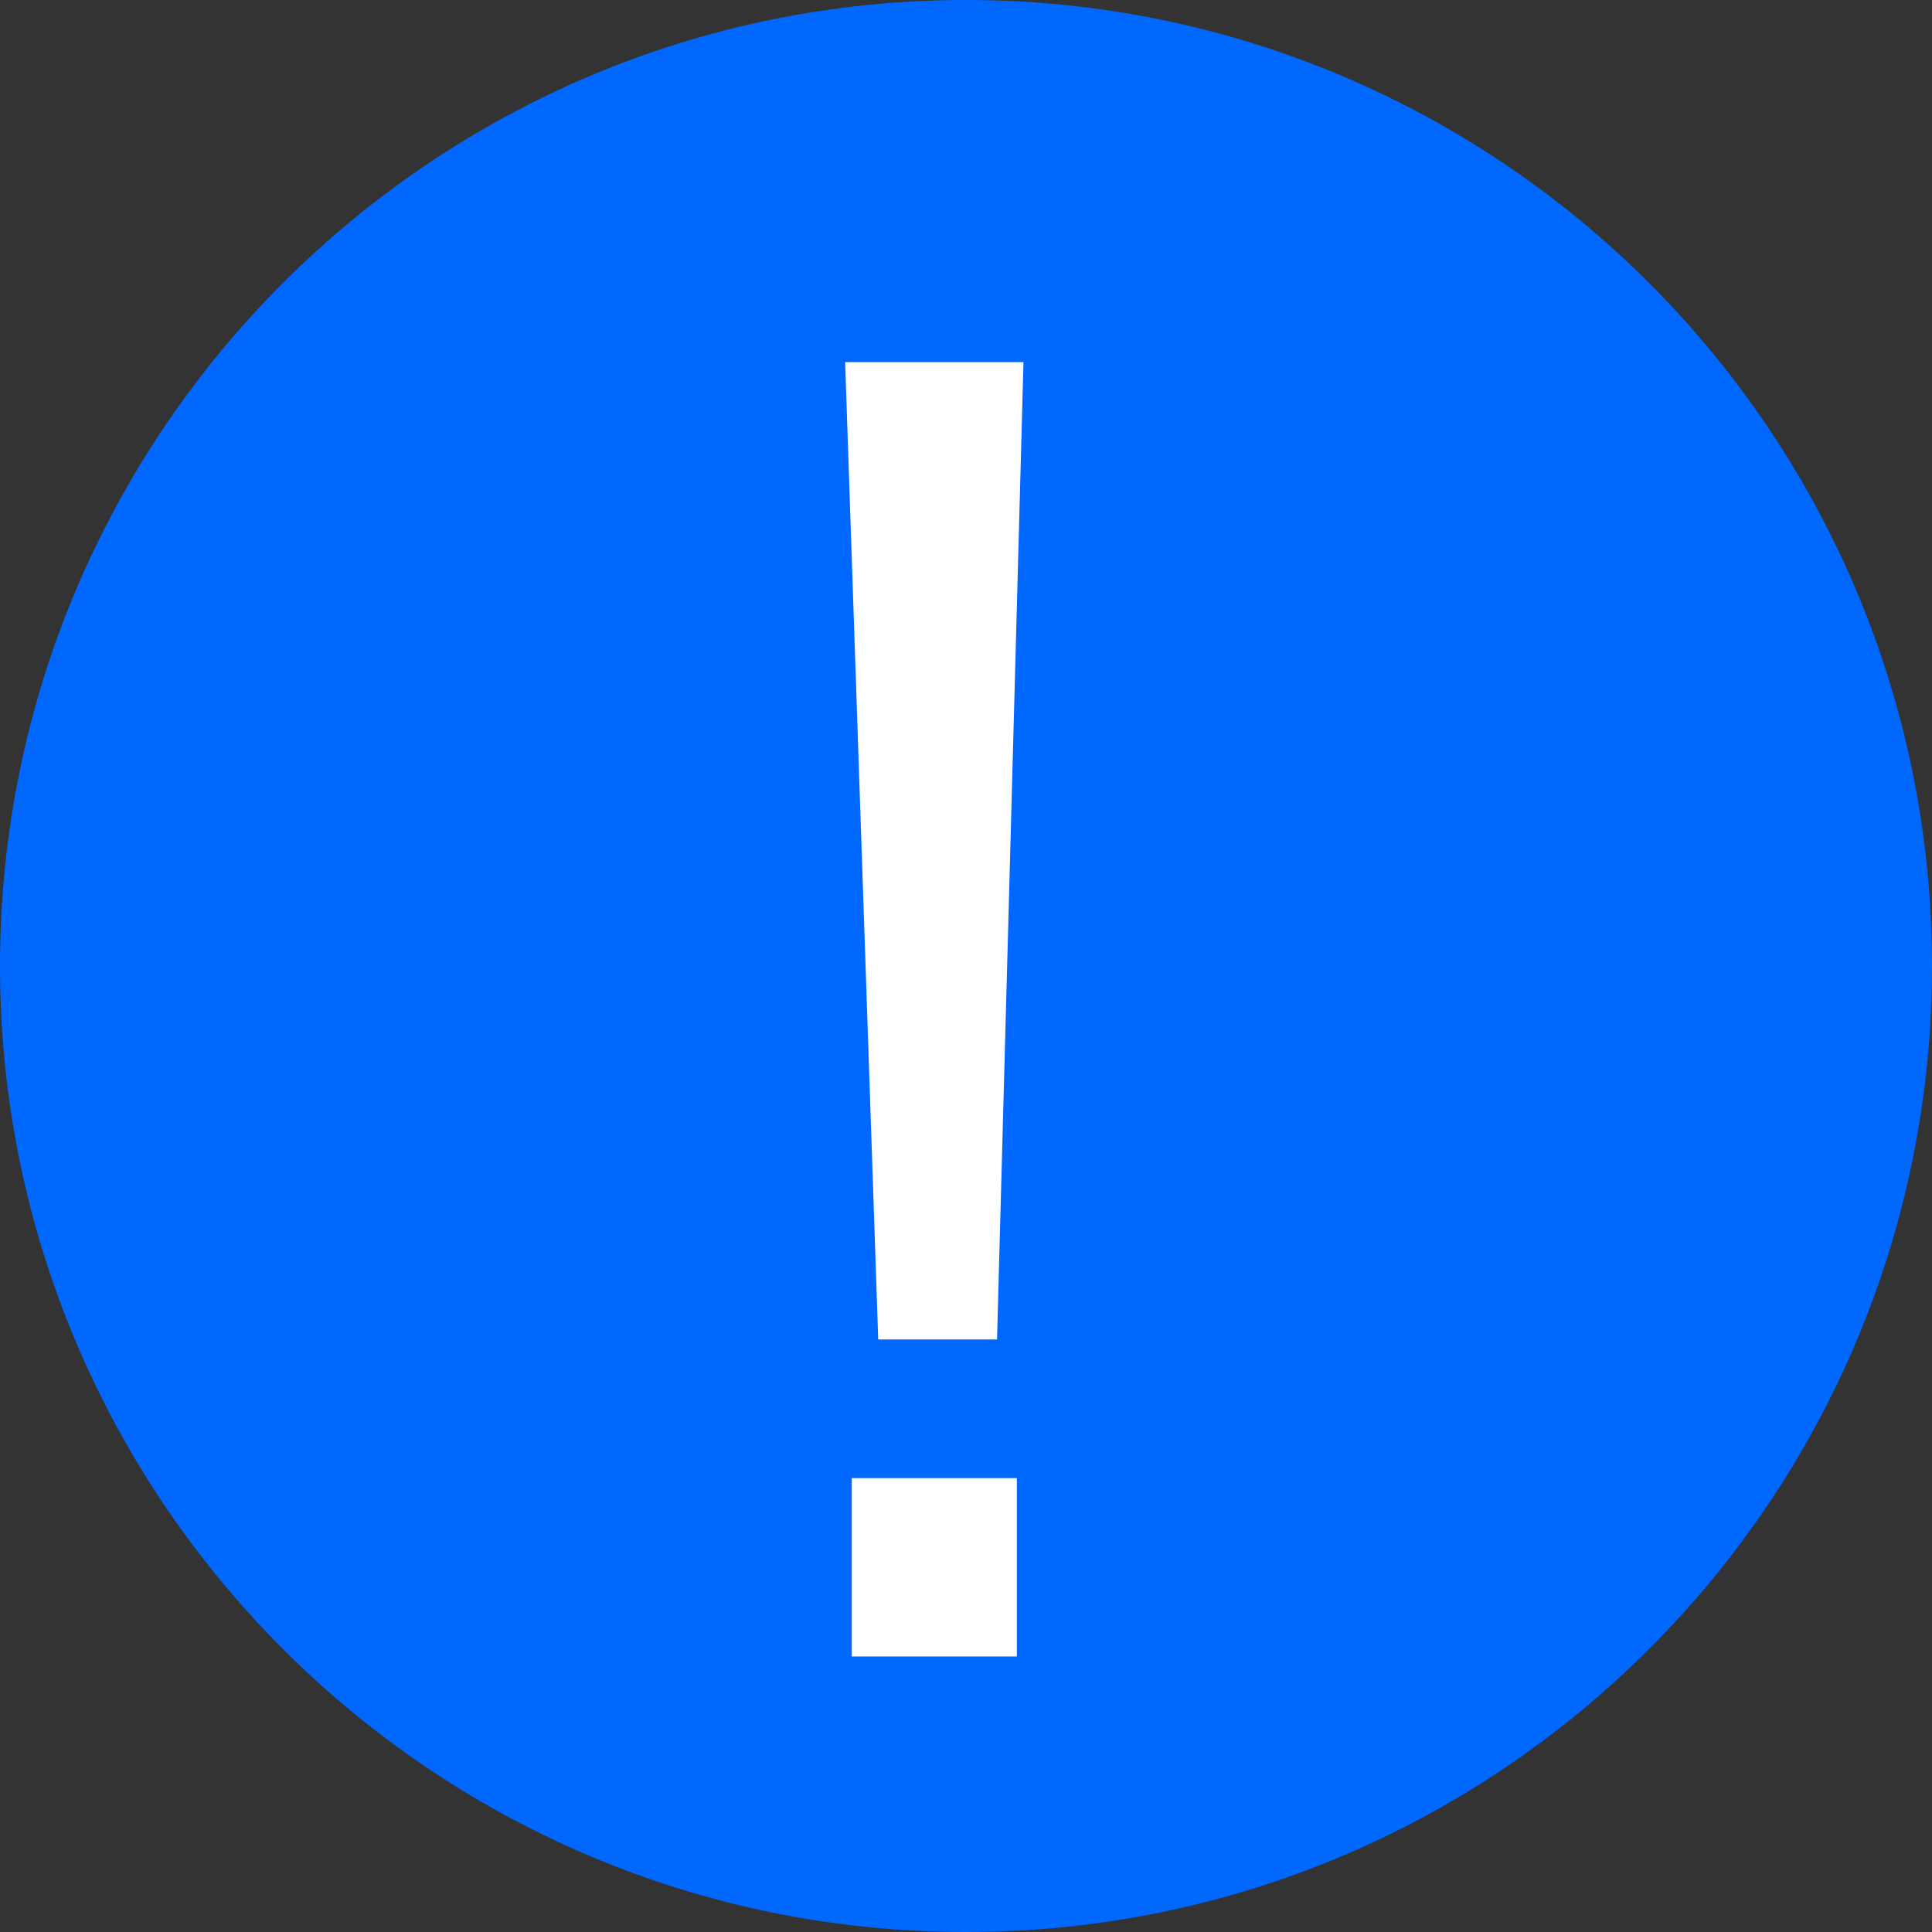<?xml version="1.0" encoding="UTF-8"?>
<svg width="16px" height="16px" viewBox="0 0 16 16" version="1.1" xmlns="http://www.w3.org/2000/svg" xmlns:xlink="http://www.w3.org/1999/xlink">
    <rect x="0" y="0" width="16" height="16" fill="#333333" stroke="none"/>
    <title>信息提示</title>
    <defs>
        <path d="M8,0 C12.418,0 16,3.582 16,8 C16,12.418 12.418,16 8,16 C3.582,16 0,12.418 0,8 C0,3.582 3.582,0 8,0 Z" id="path-1"></path>
    </defs>
    <g id="dep-port合入" stroke="none" stroke-width="1" fill="none" fill-rule="evenodd">
        <g id="代码迁移工具-增强功能-弱内存序检查-编译器自动修复-展开" transform="translate(-394, -672)">
            <g id="安装" transform="translate(384, 585)">
                <g id="工具支持的操作系统和GCC版本" transform="translate(0, 40)">
                    <g id="编组-7" transform="translate(0, 34)">
                        <g id="信息提示" transform="translate(10, 13)">
                            <mask id="mask-2" fill="white">
                                <use xlink:href="#path-1"></use>
                            </mask>
                            <use id="蒙版" fill="#0067FF" fill-rule="nonzero" xlink:href="#path-1"></use>
                            <path d="M8.203,5.625 L8.477,13.719 L7,13.719 L7.219,5.625 L8.203,5.625 Z M8.422,3 L8.422,4.477 L7.055,4.477 L7.055,3 L8.422,3 Z" id="形状结合" fill="#FFFFFF" fill-rule="nonzero" transform="translate(7.738, 8.359) rotate(180) translate(-7.738, -8.359) "></path>
                        </g>
                    </g>
                </g>
            </g>
        </g>
    </g>
</svg>